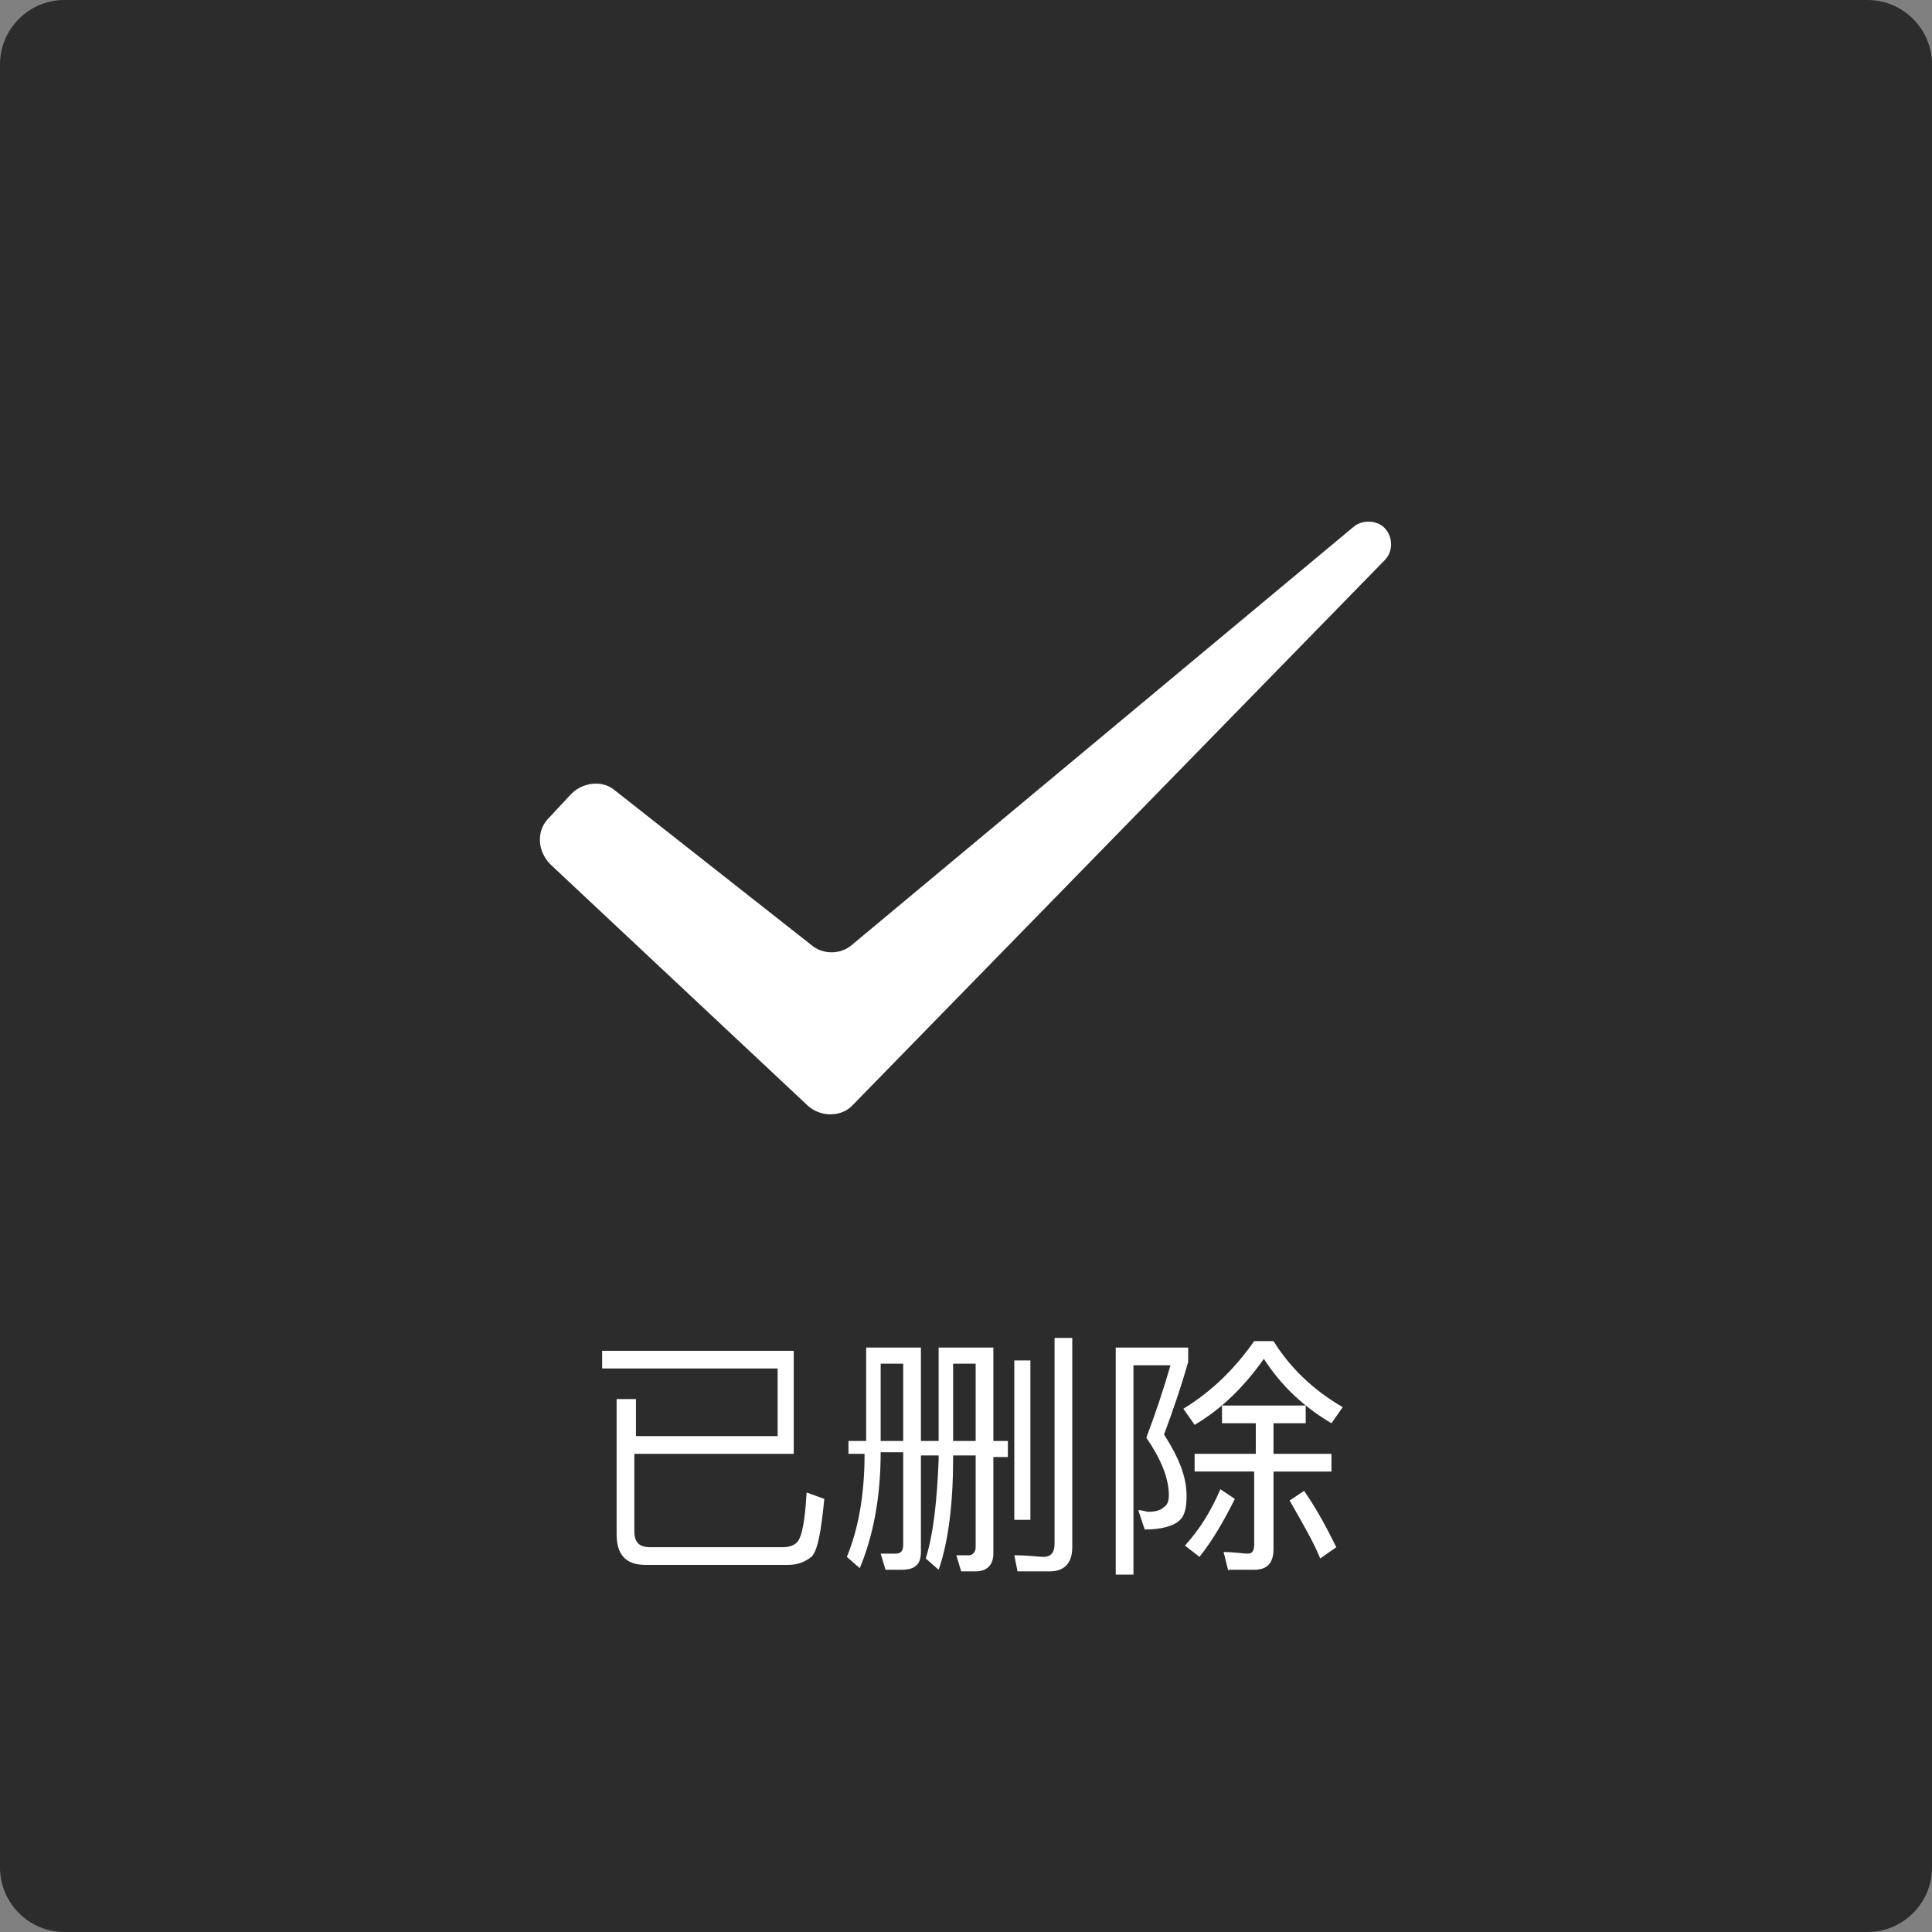 <?xml version="1.0" encoding="utf-8"?>
<!-- Generator: Adobe Illustrator 19.1.1, SVG Export Plug-In . SVG Version: 6.00 Build 0)  -->
<svg version="1.1" id="图层_1" xmlns="http://www.w3.org/2000/svg" xmlns:xlink="http://www.w3.org/1999/xlink" x="0px" y="0px"
	 viewBox="0 0 120 120" style="enable-background:new 0 0 120 120;" xml:space="preserve">
<rect x="0" y="0" width="120" height="120" fill="#808080" stroke="none"/>
<style type="text/css">
	.st0{opacity:0.66;}
	.st1{fill:#FFFFFF;}
</style>
<path class="st0" d="M116,120H4c-2.2,0-4-1.8-4-4V4c0-2.2,1.8-4,4-4h112c2.2,0,4,1.8,4,4v112C120,118.2,118.2,120,116,120z"/>
<g>
	<path class="st1" d="M49.3,90.3h-9.9v4.8c0,0.7,0.3,1,1,1h8.2c0.4,0,0.7-0.1,0.9-0.3c0.3-0.3,0.5-1.3,0.6-3.1l1.1,0.4
		c-0.2,2-0.4,3.2-0.8,3.6c-0.4,0.3-0.8,0.5-1.5,0.5h-8.8c-1.2,0-1.8-0.6-1.8-1.9v-8.4h1.2v2.3h8.8V85H37.4v-1.1h11.9V90.3z"/>
	<path class="st1" d="M52.8,89.5h1v-5.8h3.4v5.8h1.1v-5.8h3.4v5.8h0.9v1h-0.9v6c0,0.7-0.4,1.1-1.1,1.1h-0.9l-0.3-1
		c0.3,0,0.6,0,0.8,0s0.4-0.2,0.4-0.5v-5.7h-1.4v0.2c0,2.8-0.3,5.2-0.9,6.9l-0.8-0.7c0.5-1.6,0.7-3.7,0.8-6.1v-0.3h-1.1v6
		c0,0.8-0.4,1.1-1.2,1.1H55l-0.3-1c0.3,0,0.6,0,0.9,0c0.4,0,0.5-0.2,0.5-0.6v-5.7h-1.4c0,2.9-0.5,5.3-1.3,7.2l-0.8-0.7
		c0.7-1.7,1.1-3.8,1.1-6.4h-1V89.5z M56.1,89.5v-4.8h-1.4v4.8H56.1z M60.6,89.5v-4.8h-1.4v4.8H60.6z M63.2,97.6l-0.2-1
		c0.9,0,1.5,0.1,1.8,0.1c0.5,0,0.7-0.3,0.7-0.8V83.1h1.1v13c0,1-0.5,1.5-1.4,1.5H63.2z M63,84.5h1v9.9h-1V84.5z"/>
	<path class="st1" d="M69.3,83.7h4.5v0.9c-0.4,1.4-0.9,2.9-1.5,4.5c0.9,1.4,1.4,2.6,1.4,3.8c0,0.7-0.1,1.2-0.4,1.5
		c-0.4,0.4-1.2,0.6-2.2,0.6l-0.4-1.2c0.3,0,0.5,0.1,0.6,0.1c0.5,0,0.8-0.1,1-0.3c0.2-0.1,0.3-0.4,0.3-0.7c0-1.1-0.5-2.3-1.4-3.6
		c0.6-1.6,1.1-3.1,1.5-4.5h-2.3v13h-1.1V83.7z M76.7,93.1c-0.7,1.4-1.4,2.6-2.2,3.6l-0.9-0.7c0.9-1,1.6-2.1,2.2-3.5L76.7,93.1z
		 M79.1,83.3c1,1.6,2.4,3,4.3,4.1l-0.7,1c-1.7-1-3.1-2.3-4.2-4c-1.2,1.7-2.6,3.1-4.3,4.1l-0.7-1c1.8-1.1,3.2-2.5,4.4-4.2H79.1z
		 M76.3,97.6L76,96.4c0.7,0,1.2,0.1,1.5,0.1c0.3,0,0.4-0.2,0.4-0.6v-4.5h-3.7v-1.1H78v-1.9h-2.1v-1.1h5.2v1.1h-2v1.9h3.6v1.1h-3.6
		v4.8c0,0.9-0.4,1.3-1.2,1.3H76.3z M81,92.6c0.9,1.3,1.5,2.5,2,3.5l-1,0.7c-0.4-1-1.1-2.2-1.9-3.6L81,92.6z"/>
</g>
<path class="st1" d="M53,68.6l33-33.8c0.6-0.6,0.5-1.6-0.1-2.1l0,0c-0.5-0.4-1.3-0.4-1.8,0L52.9,58.7c-0.7,0.6-1.8,0.6-2.5,0
	l-12.2-9.6c-0.8-0.7-2.1-0.5-2.8,0.3L34,50.9c-0.7,0.8-0.6,2,0.2,2.8l16,15C51,69.4,52.3,69.4,53,68.6z"/>
</svg>
